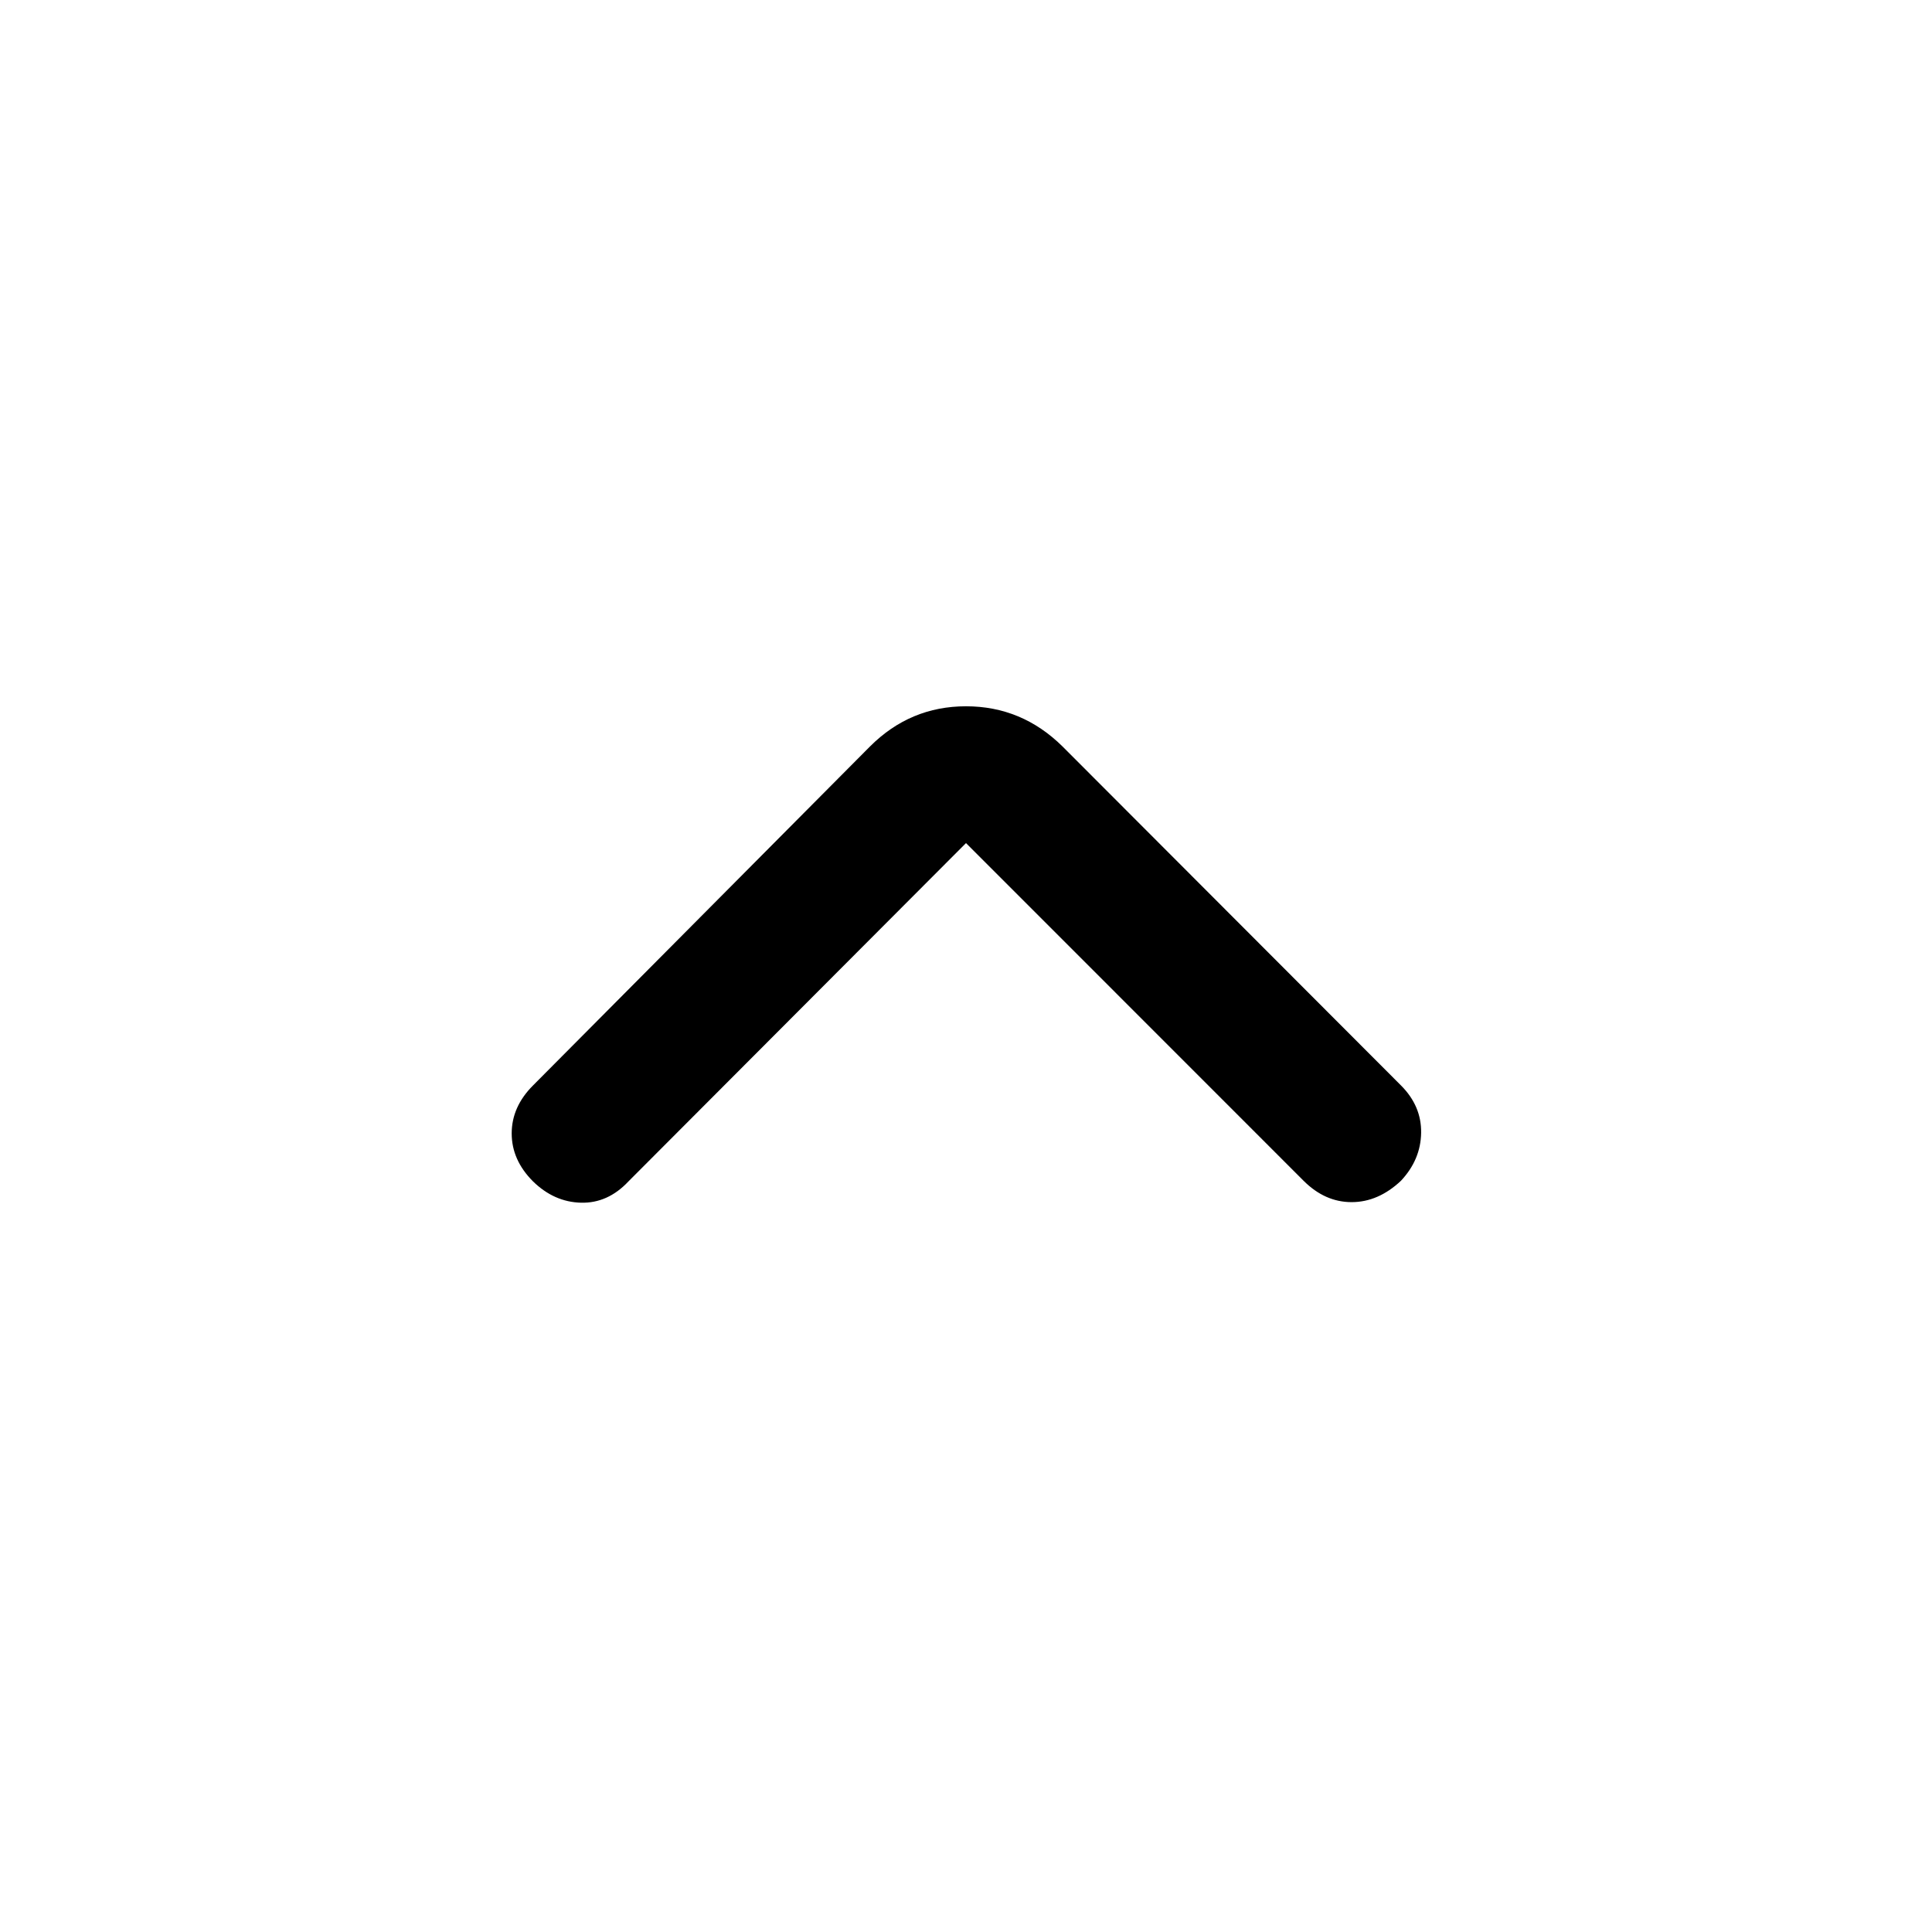 <svg xmlns="http://www.w3.org/2000/svg" height="40" viewBox="0 -960 960 960" width="40"><path d="M480-541.078 312.256-372.949q-10.231 10.897-23.564 10.564-13.333-.334-23.82-10.564-10.615-10.615-10.615-23.859 0-13.243 10.615-23.858l167.411-168.411q19.974-19.974 47.717-19.974t47.973 19.974l168.155 168.411q10.23 10.23 10.025 23.563-.205 13.333-10.025 23.82-11.282 10.616-24.525 10.616-13.244 0-23.859-10.616L480-541.078Z"/></svg>